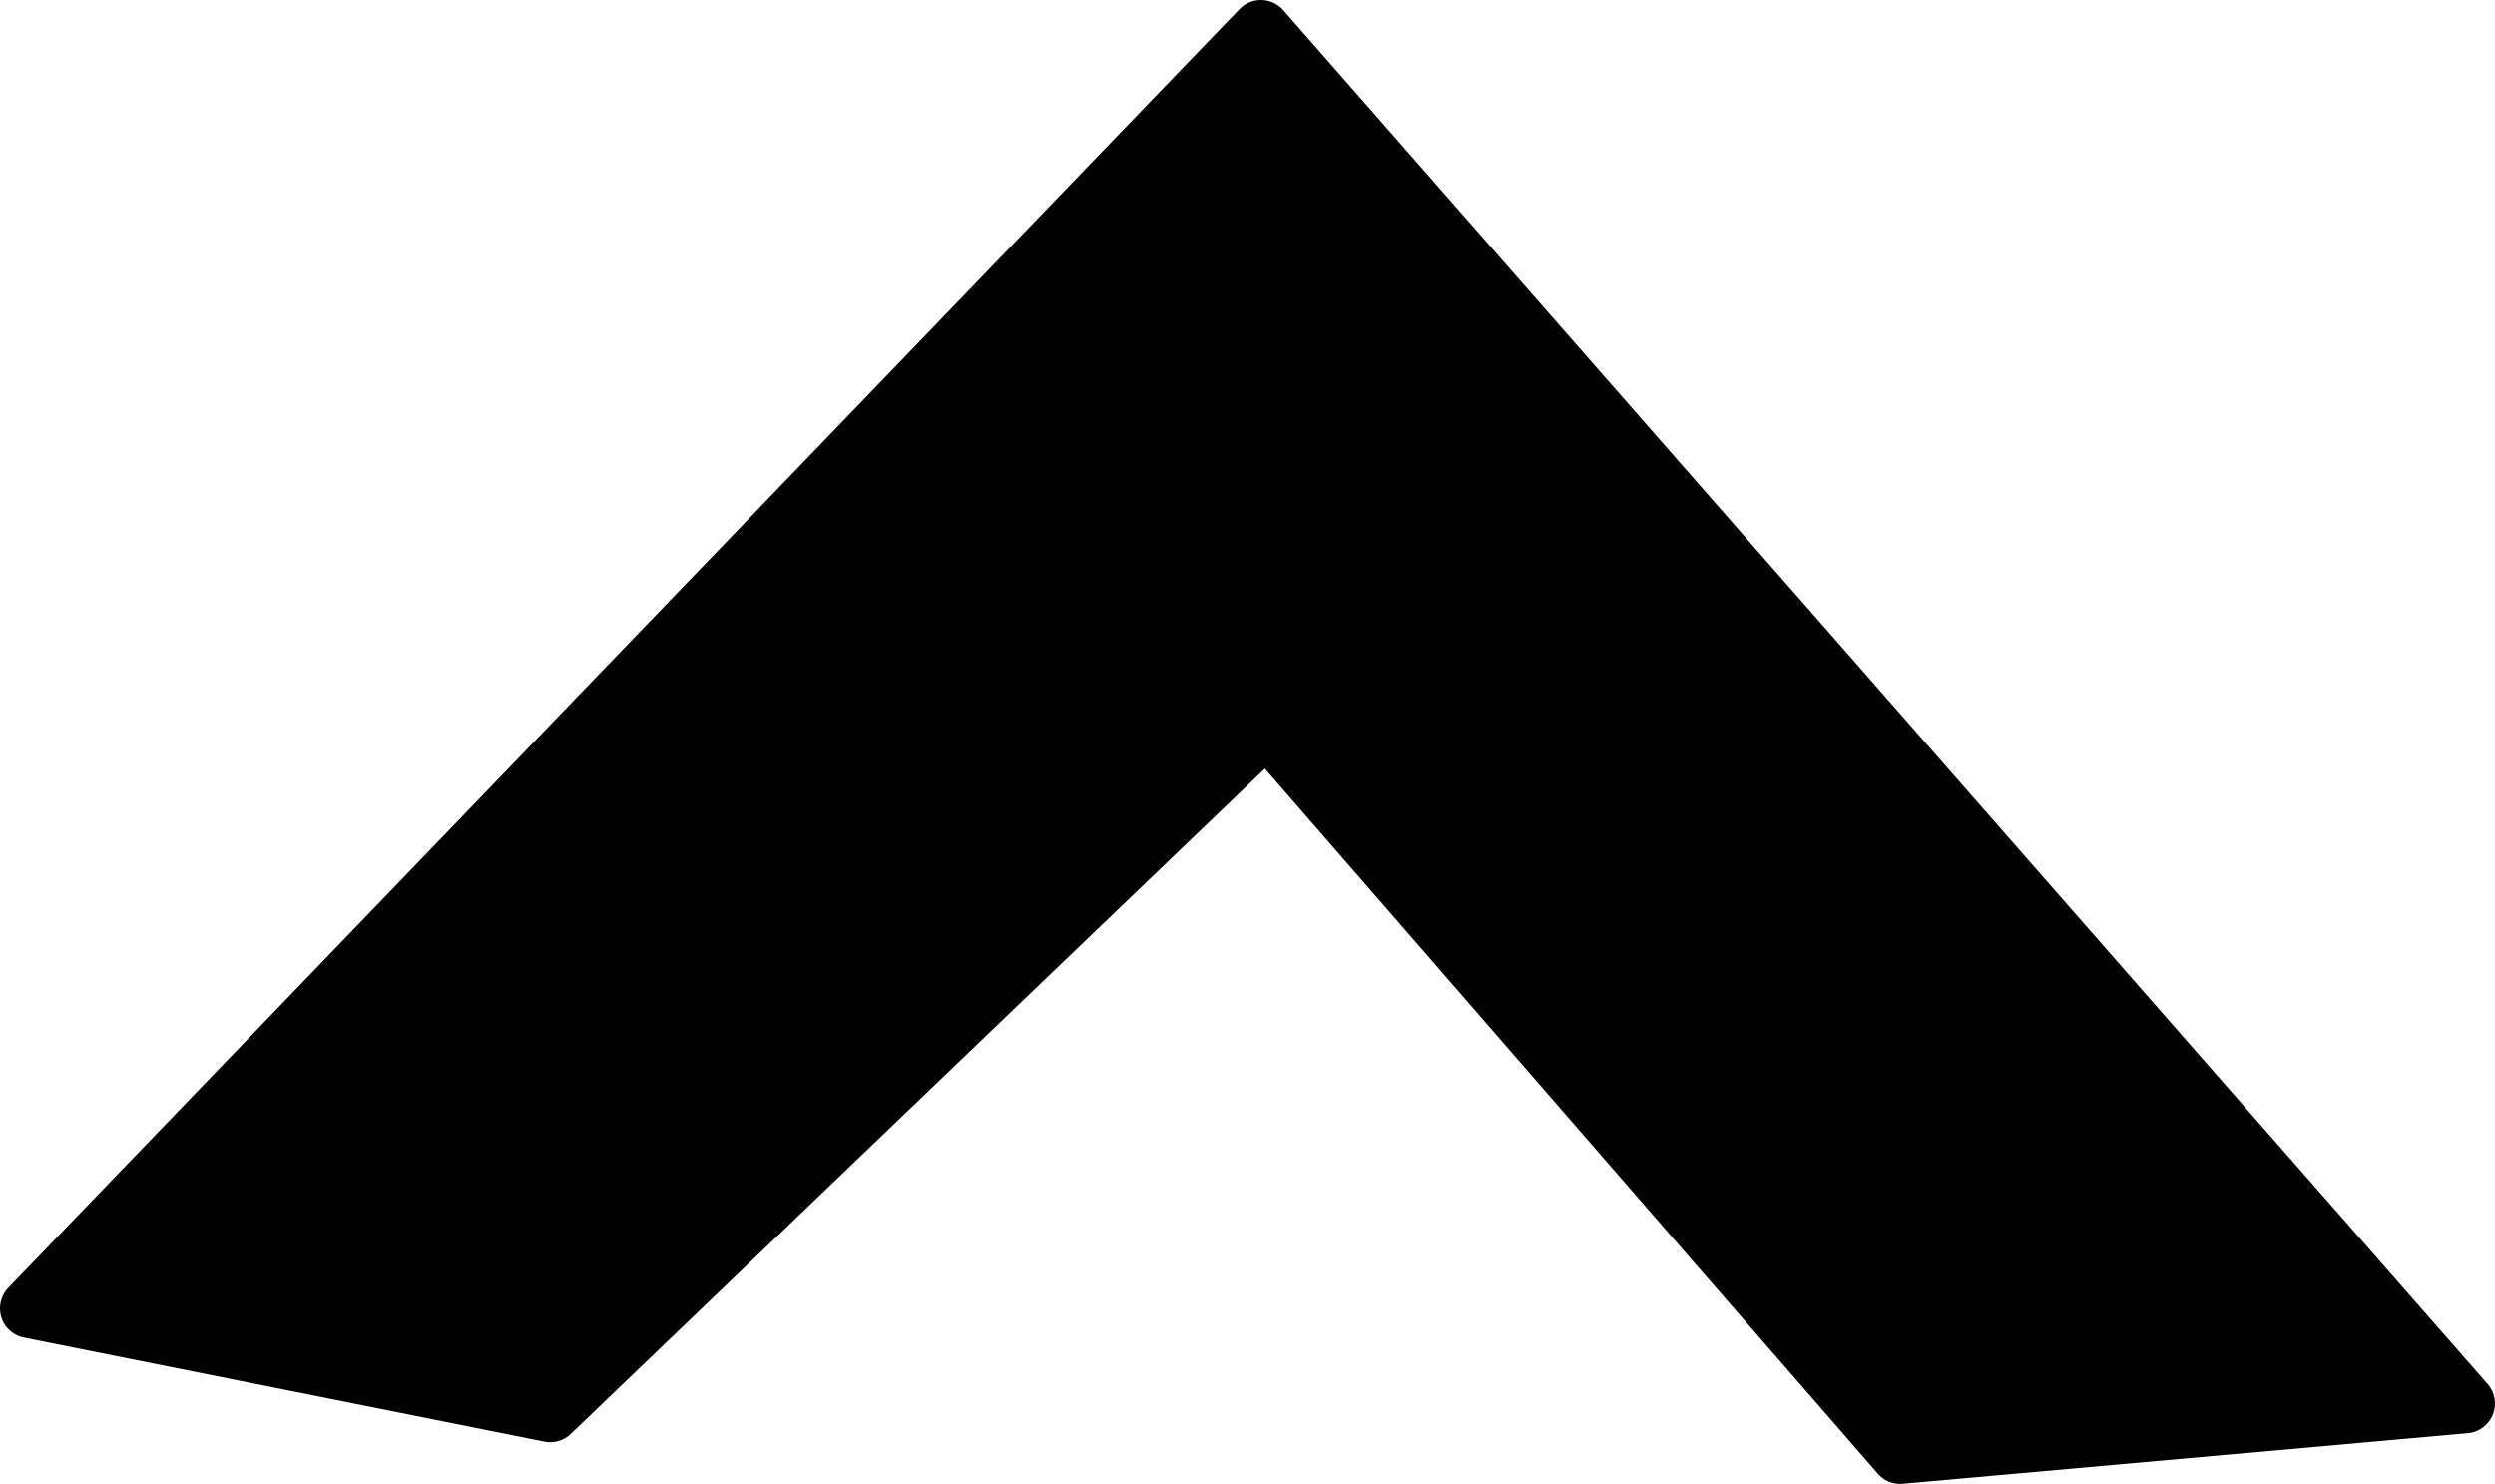 <?xml version="1.0" encoding="UTF-8" standalone="no"?>
<svg xmlns:xlink="http://www.w3.org/1999/xlink" height="24.95px" width="41.95px" xmlns="http://www.w3.org/2000/svg">
  <g transform="matrix(1.0, 0.0, 0.0, 1.0, 21.0, 12.45)">
    <path d="M-20.5 9.55 L0.2 -11.95 20.45 11.15 10.95 12.0 0.3 -0.25 -11.75 11.3 -20.5 9.55" fill="#000000" fill-rule="evenodd" stroke="none"/>
    <path d="M-20.5 9.55 L0.2 -11.95 20.45 11.15 10.95 12.0 0.3 -0.25 -11.75 11.3 -20.5 9.55 Z" fill="none" stroke="#000000" stroke-linecap="round" stroke-linejoin="round" stroke-width="1.0"/>
  </g>
</svg>

